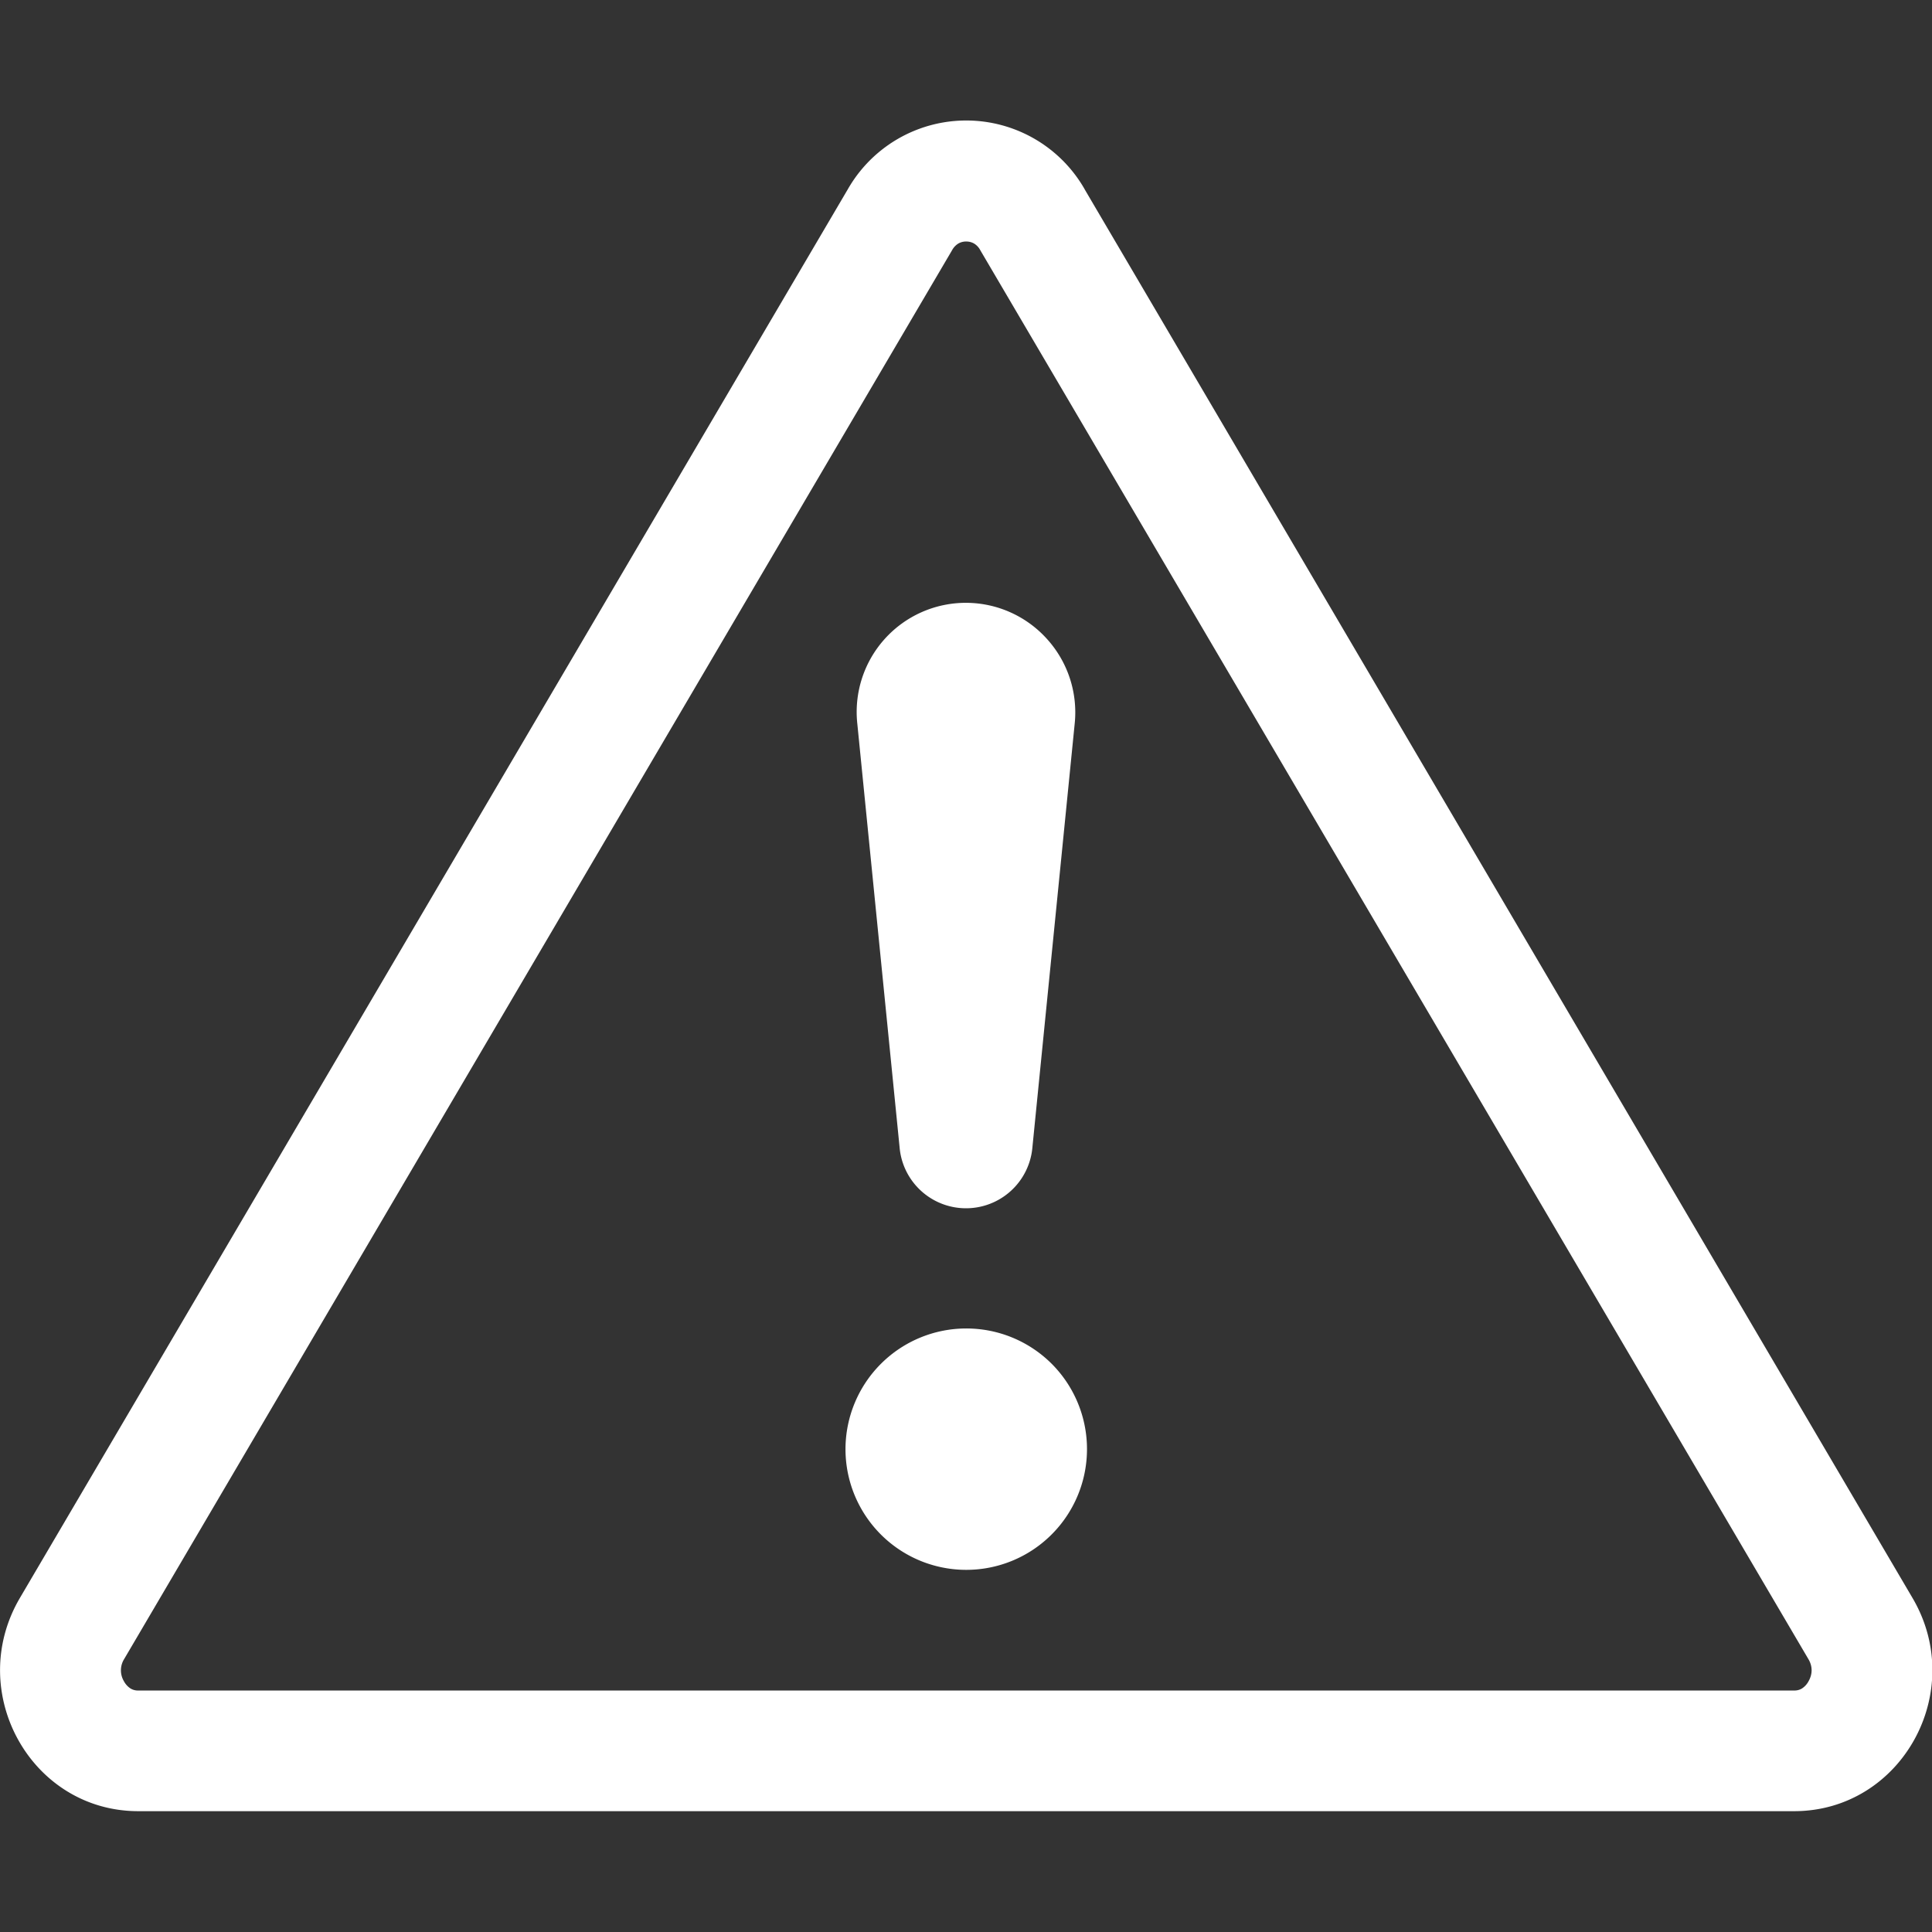 <svg xmlns="http://www.w3.org/2000/svg" width="24" height="24" fill="none">
  <rect width="100%" height="100%" fill="#333333" stroke="none"/>
  <g fill="#fff" clip-path="url(#a)">
    <path d="M11.907 3.024A.195.195 0 0 1 12.003 3c.033 0 .066.008.095.024.034.02.062.05.08.085l10.286 17.5c.054.09.053.187.003.275a.243.243 0 0 1-.081.09.174.174 0 0 1-.099.026H1.719a.173.173 0 0 1-.099-.026.244.244 0 0 1-.081-.09.264.264 0 0 1 .003-.274l10.284-17.5a.221.221 0 0 1 .081-.086Zm1.566-.675a1.694 1.694 0 0 0-2.94 0L.248 19.849c-.686 1.167.136 2.65 1.47 2.65h20.569c1.334 0 2.157-1.484 1.47-2.65L13.473 2.35Z"/>
    <path d="M10.503 18a1.501 1.501 0 0 1 2.56-1.06 1.5 1.5 0 1 1-2.56 1.06Zm.147-9.008a1.356 1.356 0 0 1 2.36-1.05 1.358 1.358 0 0 1 .34 1.05l-.525 5.26a.828.828 0 0 1-1.65 0l-.525-5.26Z"/>
  </g>
  <defs>
    <clipPath id="a">
      <path fill="#fff" d="M0 0h24v24H0z"/>
    </clipPath>
  </defs>
</svg>
